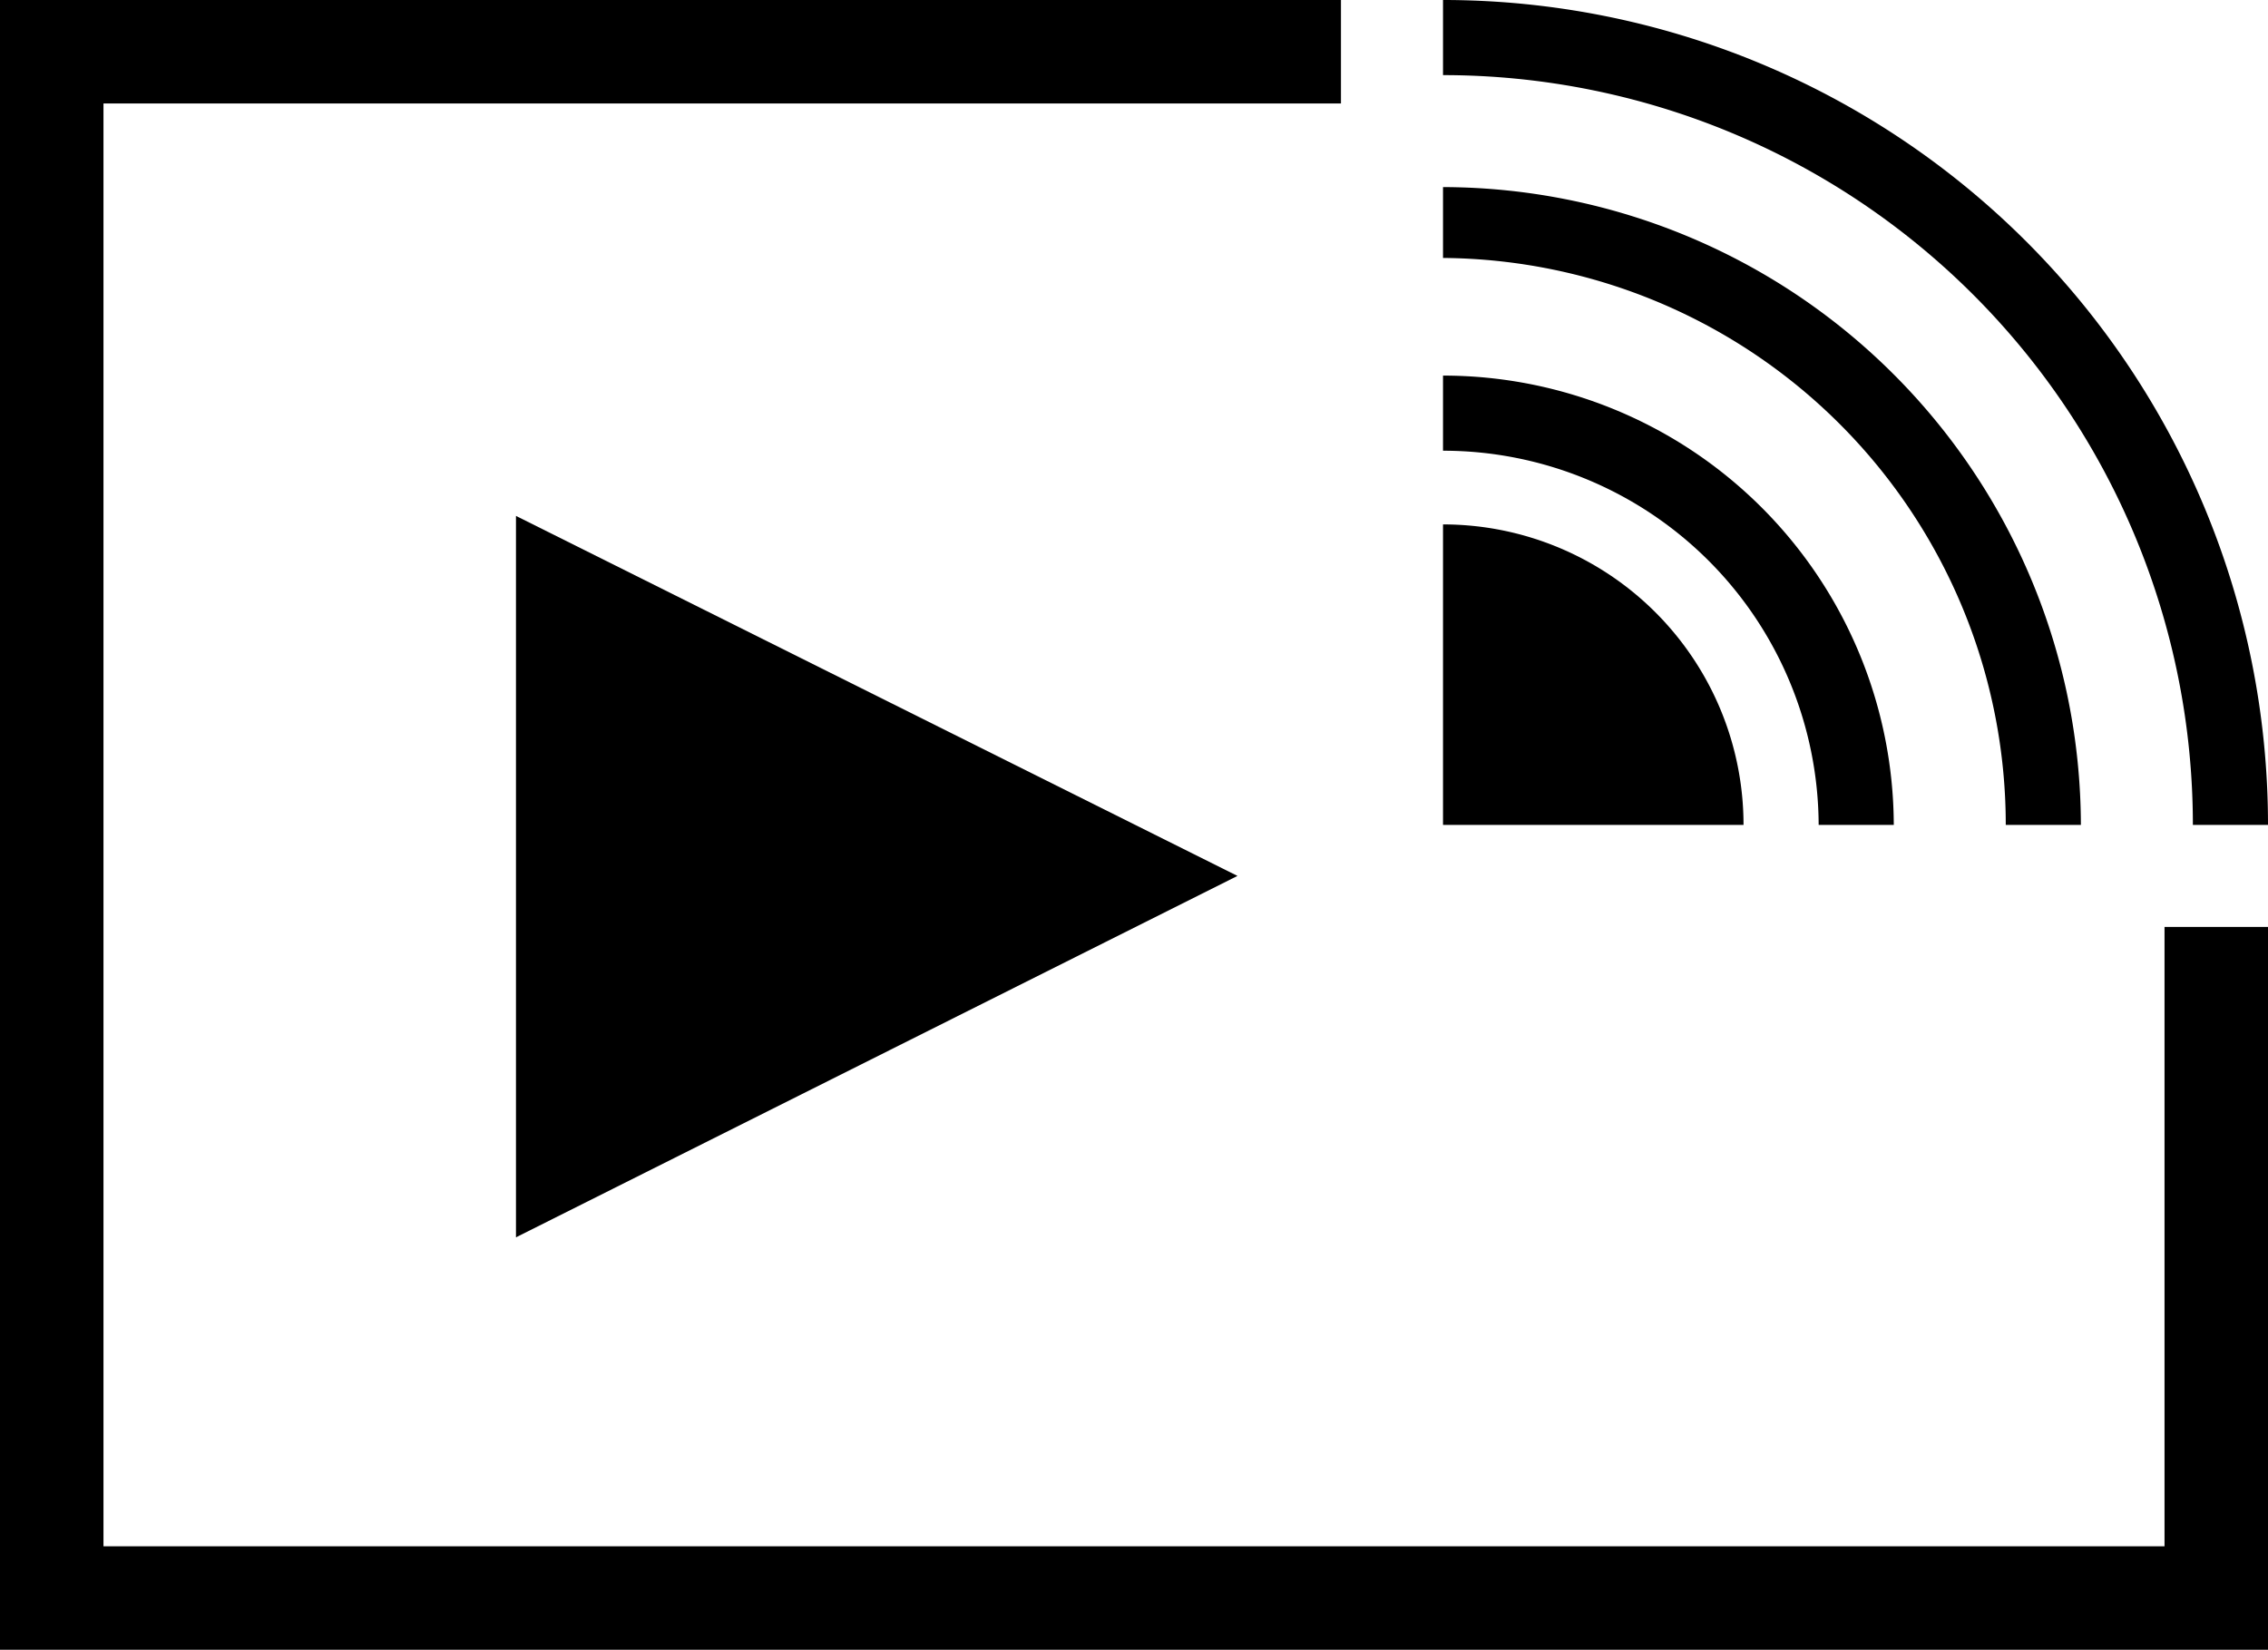 <svg xmlns="http://www.w3.org/2000/svg" viewBox="0 0 16 11.64"><path d="M15.47 5.82H16A5.82 5.82 0 0010.18 0v.53a5.29 5.29 0 015.29 5.29z"/><path d="M14.15 5.82h.53a4.51 4.51 0 00-4.5-4.5v.5a4 4 0 013.97 4z"/><path d="M12.83 5.82h.53a3.18 3.18 0 00-3.18-3.17v.53a2.65 2.65 0 012.65 2.64z"/><path d="M10.18 3.7v2.12h2.12a2.12 2.12 0 00-2.12-2.12z"/><path d="M15.27 10.91H.73V.73h8.73V0H0v11.64h16v-5.1h-.73v4.37z"/><path d="M8.73 6.18L3.64 3.64v5.09l5.09-2.55z"/></svg>